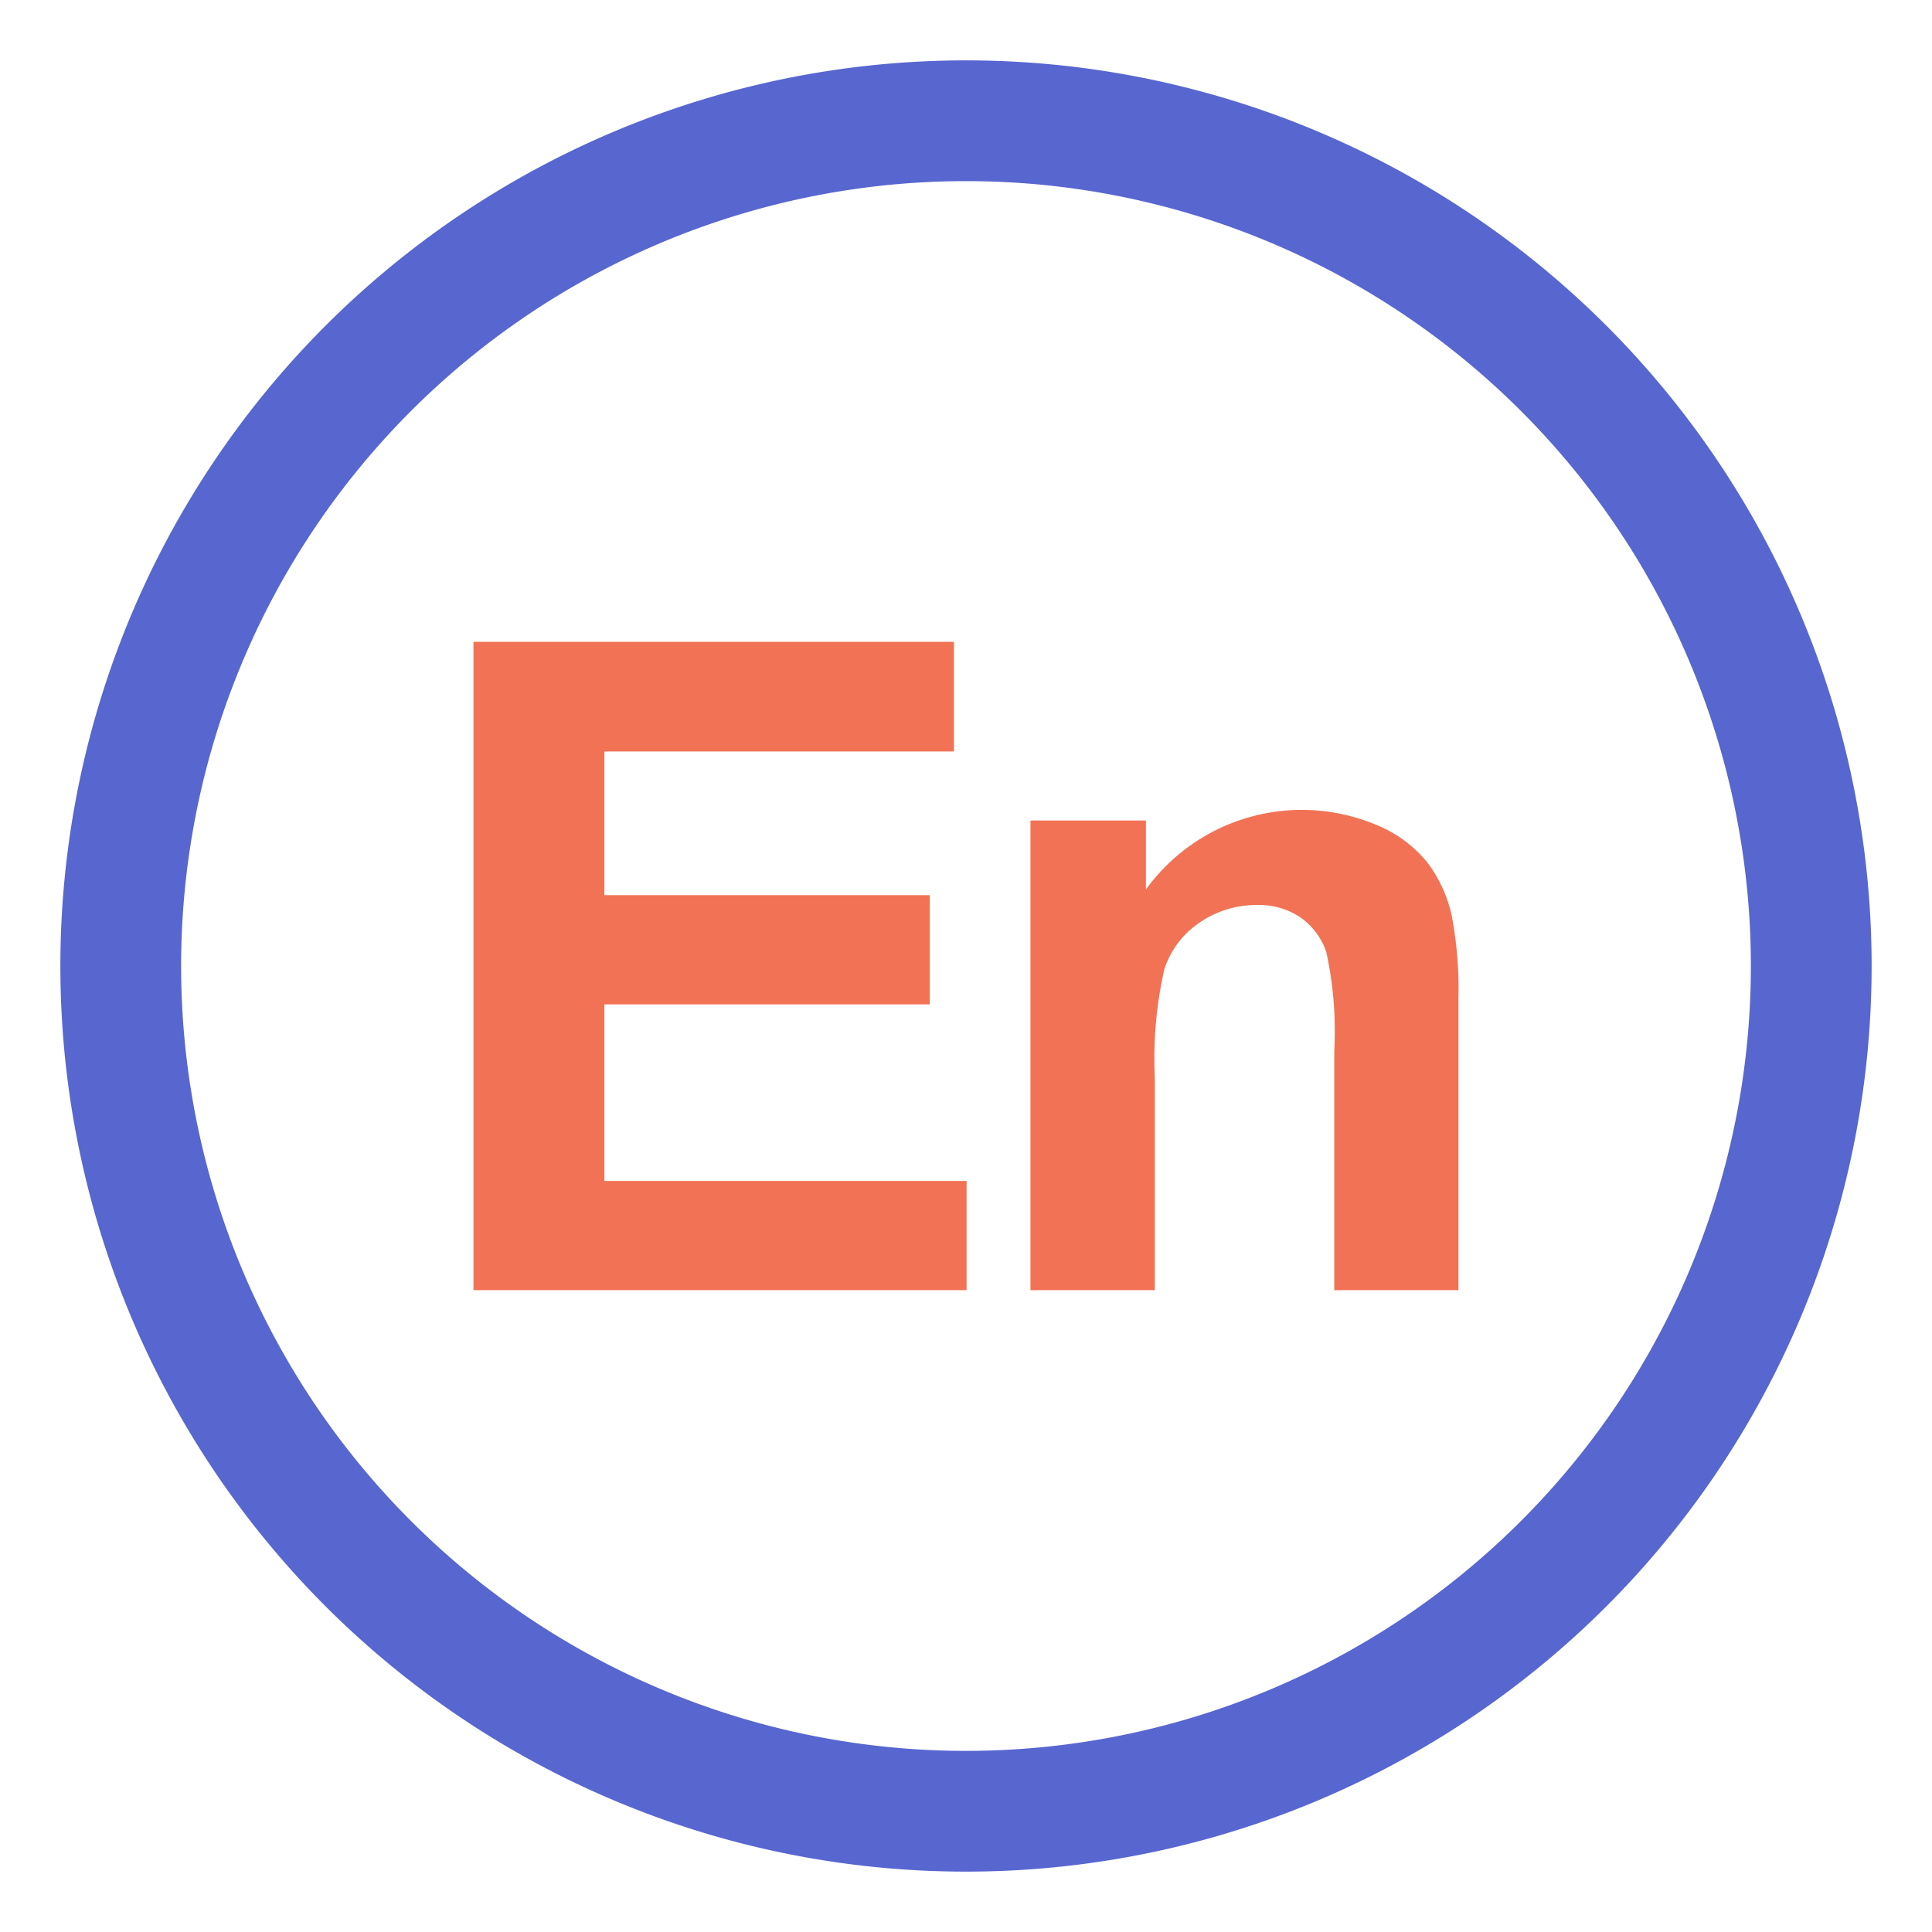 <?xml version="1.0" standalone="no"?><!DOCTYPE svg PUBLIC "-//W3C//DTD SVG 1.1//EN" "http://www.w3.org/Graphics/SVG/1.1/DTD/svg11.dtd"><svg class="icon" width="200px" height="200.00px" viewBox="0 0 1024 1024" version="1.1" xmlns="http://www.w3.org/2000/svg"><path d="M992 512A480 480 0 1 1 512 32a480 480 0 0 1 480 480zM512 96a416 416 0 1 0 416 416A416 416 0 0 0 512 96z" fill="#5866D0" /><path d="M250.944 683.808V340.192H505.6v58.112h-185.28v76.16h172.48v57.888h-172.48v93.568h192v57.888H250.944z m522.112 0H707.2V556.8a196.32 196.32 0 0 0-4.224-52.16 36.608 36.608 0 0 0-13.696-18.4 39.232 39.232 0 0 0-22.848-6.56 52.864 52.864 0 0 0-30.72 9.376 47.232 47.232 0 0 0-18.624 24.832 214.4 214.4 0 0 0-5.024 57.184v112.736h-65.888V434.88h61.184v36.576a101.984 101.984 0 0 1 121.888-34.336 67.2 67.2 0 0 1 27.296 20.032 72.896 72.896 0 0 1 12.8 27.648 206.304 206.304 0 0 1 3.648 44.288v154.688z" fill="#F17254" /></svg>
